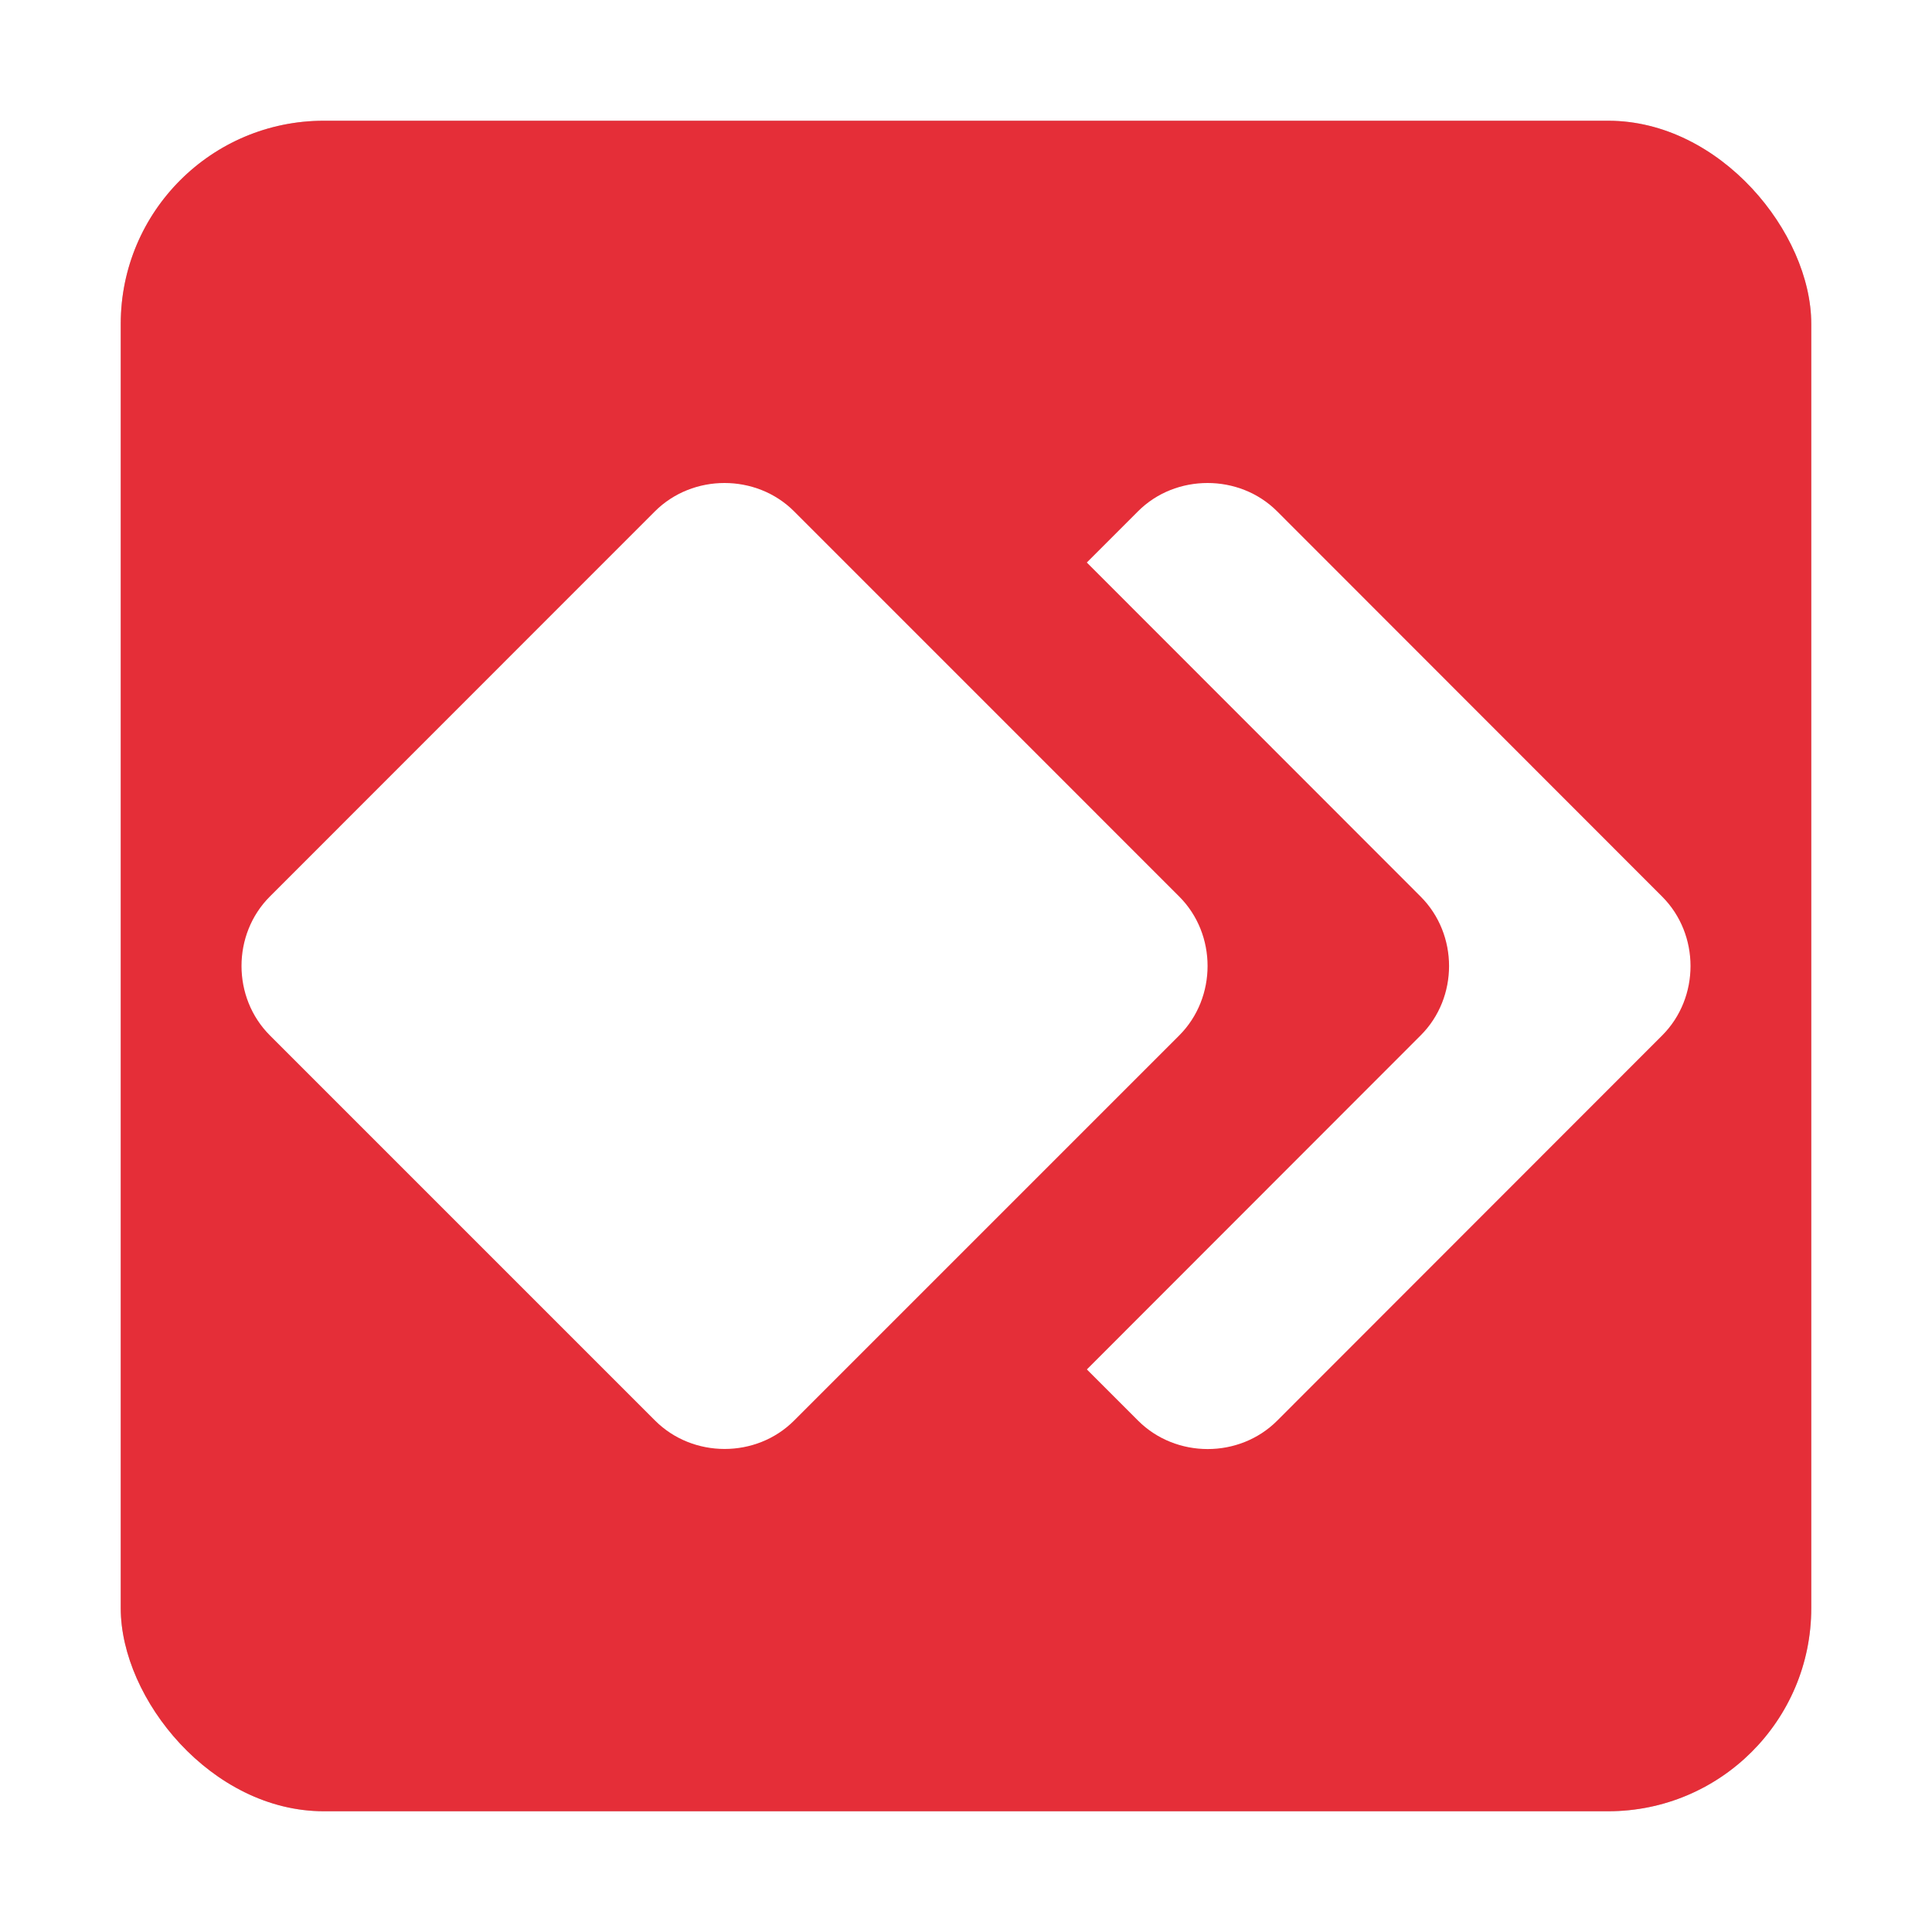 <?xml version="1.0" encoding="UTF-8" standalone="no"?>
<svg
   xmlns:dc="http://purl.org/dc/elements/1.1/"
   xmlns:cc="http://creativecommons.org/ns#"
   xmlns:rdf="http://www.w3.org/1999/02/22-rdf-syntax-ns#"
   xmlns:svg="http://www.w3.org/2000/svg"
   xmlns="http://www.w3.org/2000/svg"
   xmlns:sodipodi="http://sodipodi.sourceforge.net/DTD/sodipodi-0.dtd"
   xmlns:inkscape="http://www.inkscape.org/namespaces/inkscape"
   inkscape:version="1.0.1 (3bc2e813f5, 2020-09-07)"
   sodipodi:docname="anydesk.svg"
   id="svg18"
   version="1"
   height="32"
   width="32">
  <defs
     id="defs22">
    <filter
       inkscape:collect="always"
       style="color-interpolation-filters:sRGB"
       id="filter17562"
       x="-0.075"
       width="1.15"
       y="-0.075"
       height="1.15">
      <feGaussianBlur
         inkscape:collect="always"
         stdDeviation="0.875"
         id="feGaussianBlur17564" />
    </filter>
  </defs>
  <sodipodi:namedview
     inkscape:current-layer="svg18"
     inkscape:window-maximized="1"
     inkscape:window-y="0"
     inkscape:window-x="0"
     inkscape:cy="16.954432"
     inkscape:cx="15.820387"
     inkscape:zoom="23.8125"
     showgrid="false"
     id="namedview20"
     inkscape:window-height="1000"
     inkscape:window-width="1920"
     inkscape:pageshadow="2"
     inkscape:pageopacity="0"
     guidetolerance="10"
     gridtolerance="10"
     objecttolerance="10"
     borderopacity="1"
     bordercolor="#666666"
     pagecolor="#ffffff"
     inkscape:document-rotation="0" />
  <rect
     style="opacity:0.5;fill:#000000;fill-opacity:1;stroke-width:0.843;filter:url(#filter17562)"
     id="rect857-7"
     width="28"
     height="28"
     x="2"
     y="2"
     rx="3.363"
     ry="3.363" />
  <rect
     ry="3.363"
     rx="3.363"
     y="2"
     x="2"
     height="28"
     width="28"
     id="rect857"
     style="opacity:1;fill:#e52e38;fill-opacity:1;stroke-width:0.843" />
  <path
     d="m 18.002,22.682 0.848,0.848 c 0.627,0.627 1.676,0.628 2.303,0.002 l 6.377,-6.381 c 0.627,-0.627 0.627,-1.674 0,-2.301 L 21.153,8.469 c -0.313,-0.313 -0.733,-0.469 -1.152,-0.469 -0.419,0 -0.839,0.155 -1.152,0.469 l -0.848,0.848 5.529,5.533 c 0.313,0.313 0.471,0.731 0.471,1.15 0,0.419 -0.157,0.837 -0.471,1.15 z"
     style="fill:#ffffff;fill-opacity:1;stroke-width:0.696"
     id="path14-3" />
  <path
     id="path14"
     d="m 12,8 c -0.419,0 -0.838,0.156 -1.152,0.469 L 4.47,14.849 c -0.627,0.627 -0.626,1.675 9.04e-4,2.301 l 6.379,6.379 c 0.627,0.627 1.676,0.627 2.302,9.05e-4 l 6.379,-6.379 c 0.627,-0.627 0.627,-1.676 0,-2.302 L 13.152,8.469 c -0.313,-0.313 -0.733,-0.469 -1.152,-0.469 z"
     style="fill:#ffffff;fill-opacity:1;stroke-width:0.696" />
</svg>
